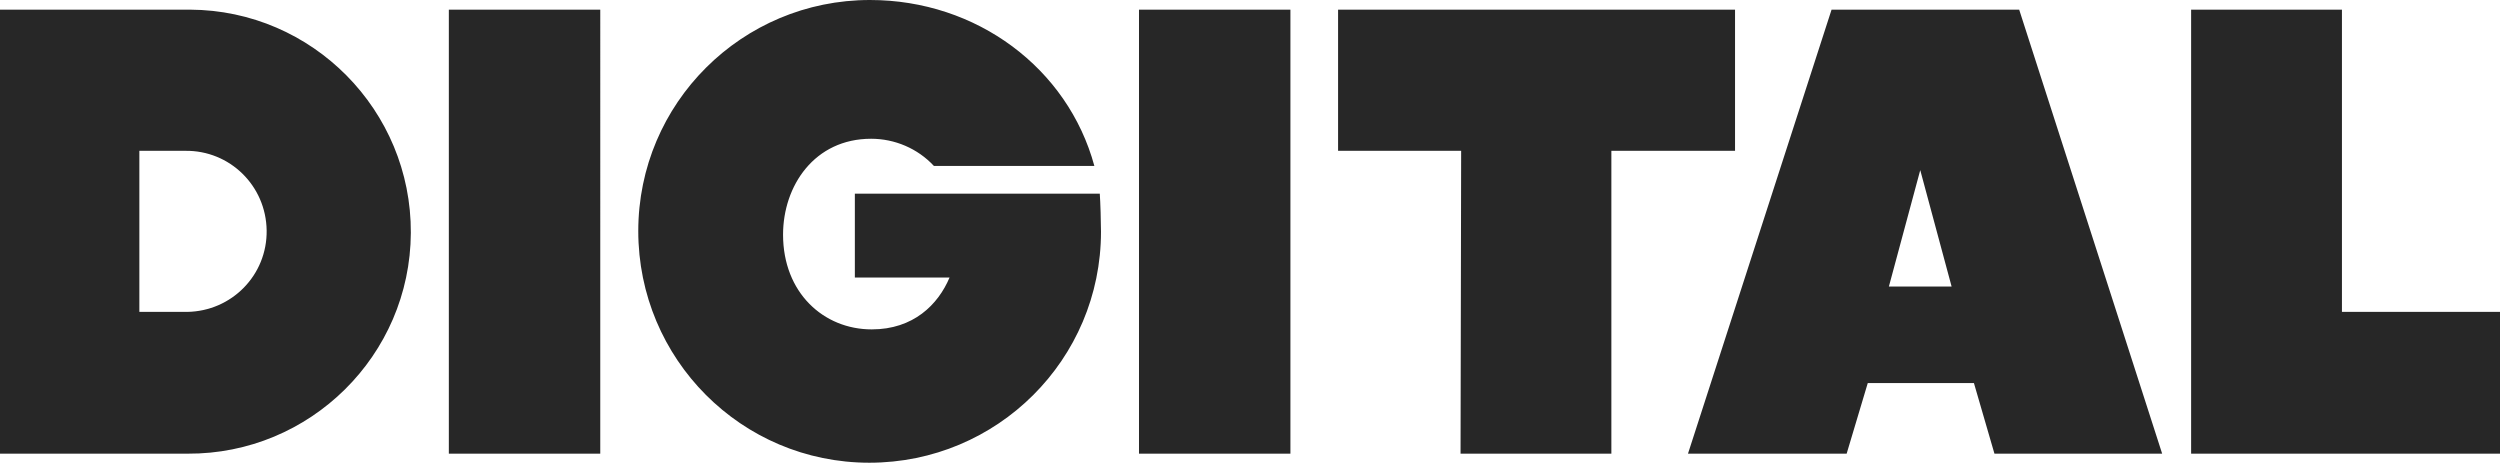 <?xml version="1.0" encoding="utf-8"?>
<!-- Generator: Adobe Illustrator 19.2.1, SVG Export Plug-In . SVG Version: 6.00 Build 0)  -->
<svg version="1.1" id="Layer_1" xmlns="http://www.w3.org/2000/svg" xmlns:xlink="http://www.w3.org/1999/xlink" x="0px" y="0px"
	 viewBox="0 0 414.4 76.7" style="enable-background:new 0 0 414.4 76.7;" xml:space="preserve">
<style type="text/css">
	.st0{fill:#272727;}
</style>
<path id="CATZWOLF_DIGITAL" class="st0" d="M0,75.2h31.1c20.3,0.1,36.9-16.3,37-36.6c0.1-20.3-16.3-36.9-36.6-37c-0.1,0-0.3,0-0.4,0
	H0V75.2z M23.1,51.7V25h7.6c7.4-0.1,13.4,5.8,13.5,13.2c0.1,7.4-5.8,13.4-13.2,13.5c-0.1,0-0.2,0-0.3,0L23.1,51.7L23.1,51.7z
	 M74.4,75.2h25.1V1.6H74.4L74.4,75.2L74.4,75.2z M144.4,23c3.9,0,7.7,1.6,10.4,4.5h26.6C177,11.3,161.9,0,144.2,0
	c-21.2,0-38.4,17.1-38.4,38.3c0,21.2,17.1,38.4,38.3,38.4c21.2,0,38.4-17.1,38.4-38.3c0,0,0,0,0,0c0-1.6-0.1-4.9-0.2-6.3h-40.6V46
	h15.7c-1.9,4.5-6,8.6-12.9,8.6c-8,0-14.7-6.1-14.7-15.7C129.8,30.8,135,23,144.4,23L144.4,23z M188.8,75.2h25.1V1.6h-25.1V75.2z
	 M242.1,75.2h25V25h20.5V1.6h-65.8V25h20.4L242.1,75.2L242.1,75.2z M334.7,1.6h-31.1l-23.8,73.6h26.3l3.5-11.7h17.6l3.4,11.7h27.8
	L334.7,1.6z M318.3,28.2l5.2,19.3h-10.4L318.3,28.2z M363.2,75.2h51.2V51.7h-26.2V1.6h-25L363.2,75.2L363.2,75.2z"/>
</svg>
